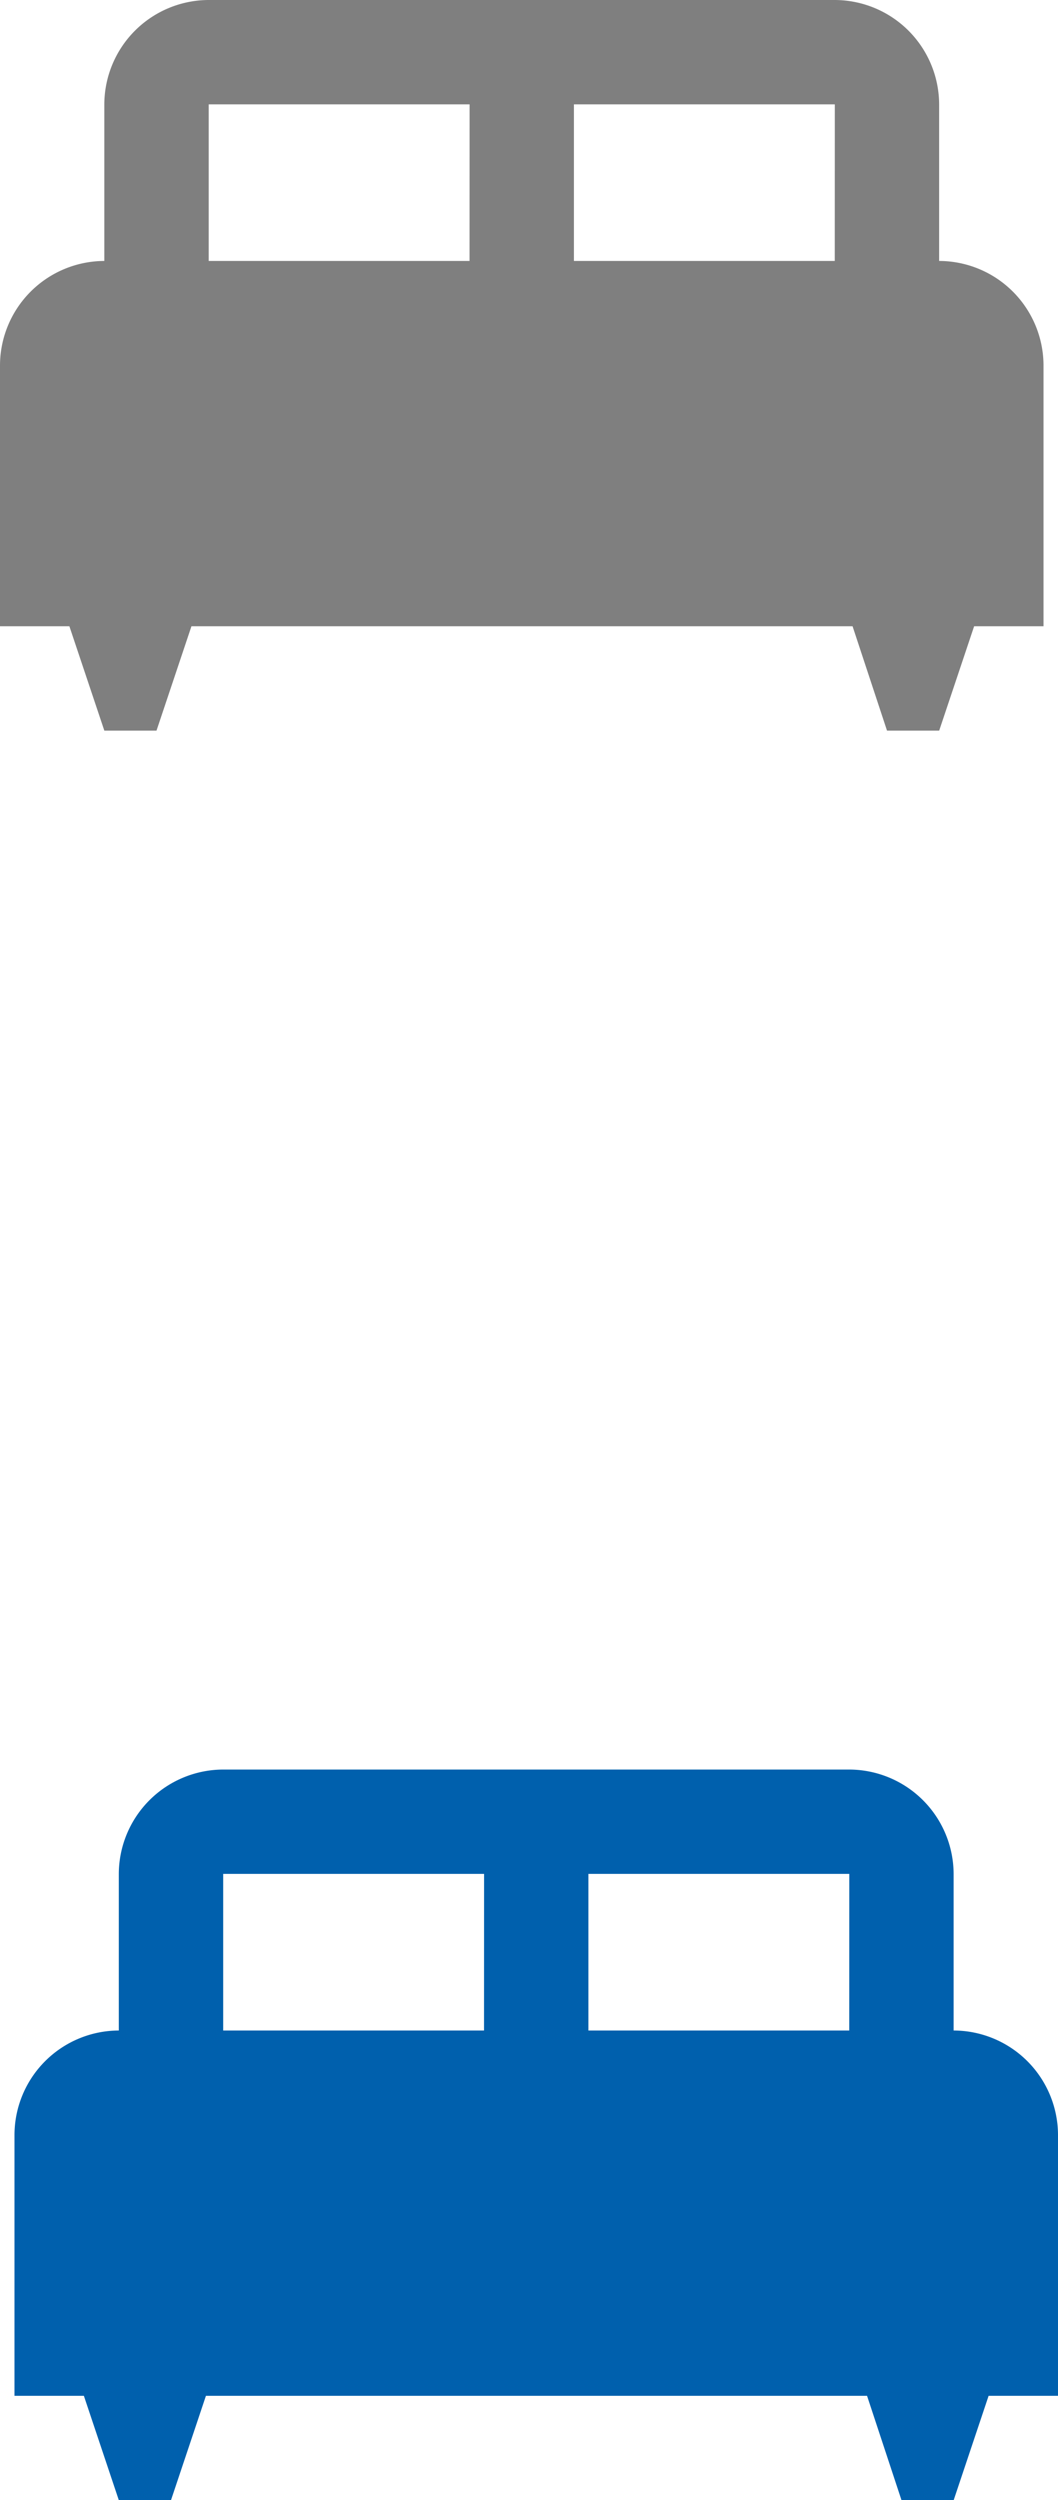 <svg xmlns="http://www.w3.org/2000/svg" width="19.137" height="45.212" viewBox="0 0 19.137 45.212">
  <g id="Group_5" data-name="Group 5" transform="translate(-59.166 -203.775)">
    <g id="Group_2" data-name="Group 2" transform="translate(59.166 203.775)" opacity="0.5">
      <path id="Path_1891" data-name="Path 1891" d="M16.987,4.719V1.887A1.893,1.893,0,0,0,15.1,0H3.775A1.893,1.893,0,0,0,1.887,1.887V4.719A1.893,1.893,0,0,0,0,6.606v4.719H1.255l.632,1.887h.944l.632-1.887H15.421l.623,1.887h.944l.632-1.887h1.255V6.606A1.893,1.893,0,0,0,16.987,4.719Zm-8.494,0H3.775V1.887H8.494Zm6.606,0H10.381V1.887H15.1Z"/>
    </g>
    <g id="Group_4" data-name="Group 4" transform="translate(59.428 235.775)">
      <path id="Path_1891-2" data-name="Path 1891" d="M16.987,4.719V1.887A1.893,1.893,0,0,0,15.1,0H3.775A1.893,1.893,0,0,0,1.887,1.887V4.719A1.893,1.893,0,0,0,0,6.606v4.719H1.255l.632,1.887h.944l.632-1.887H15.421l.623,1.887h.944l.632-1.887h1.255V6.606A1.893,1.893,0,0,0,16.987,4.719Zm-8.494,0H3.775V1.887H8.494Zm6.606,0H10.381V1.887H15.1Z" fill="#0060ad"/>
    </g>
  </g>
</svg>
